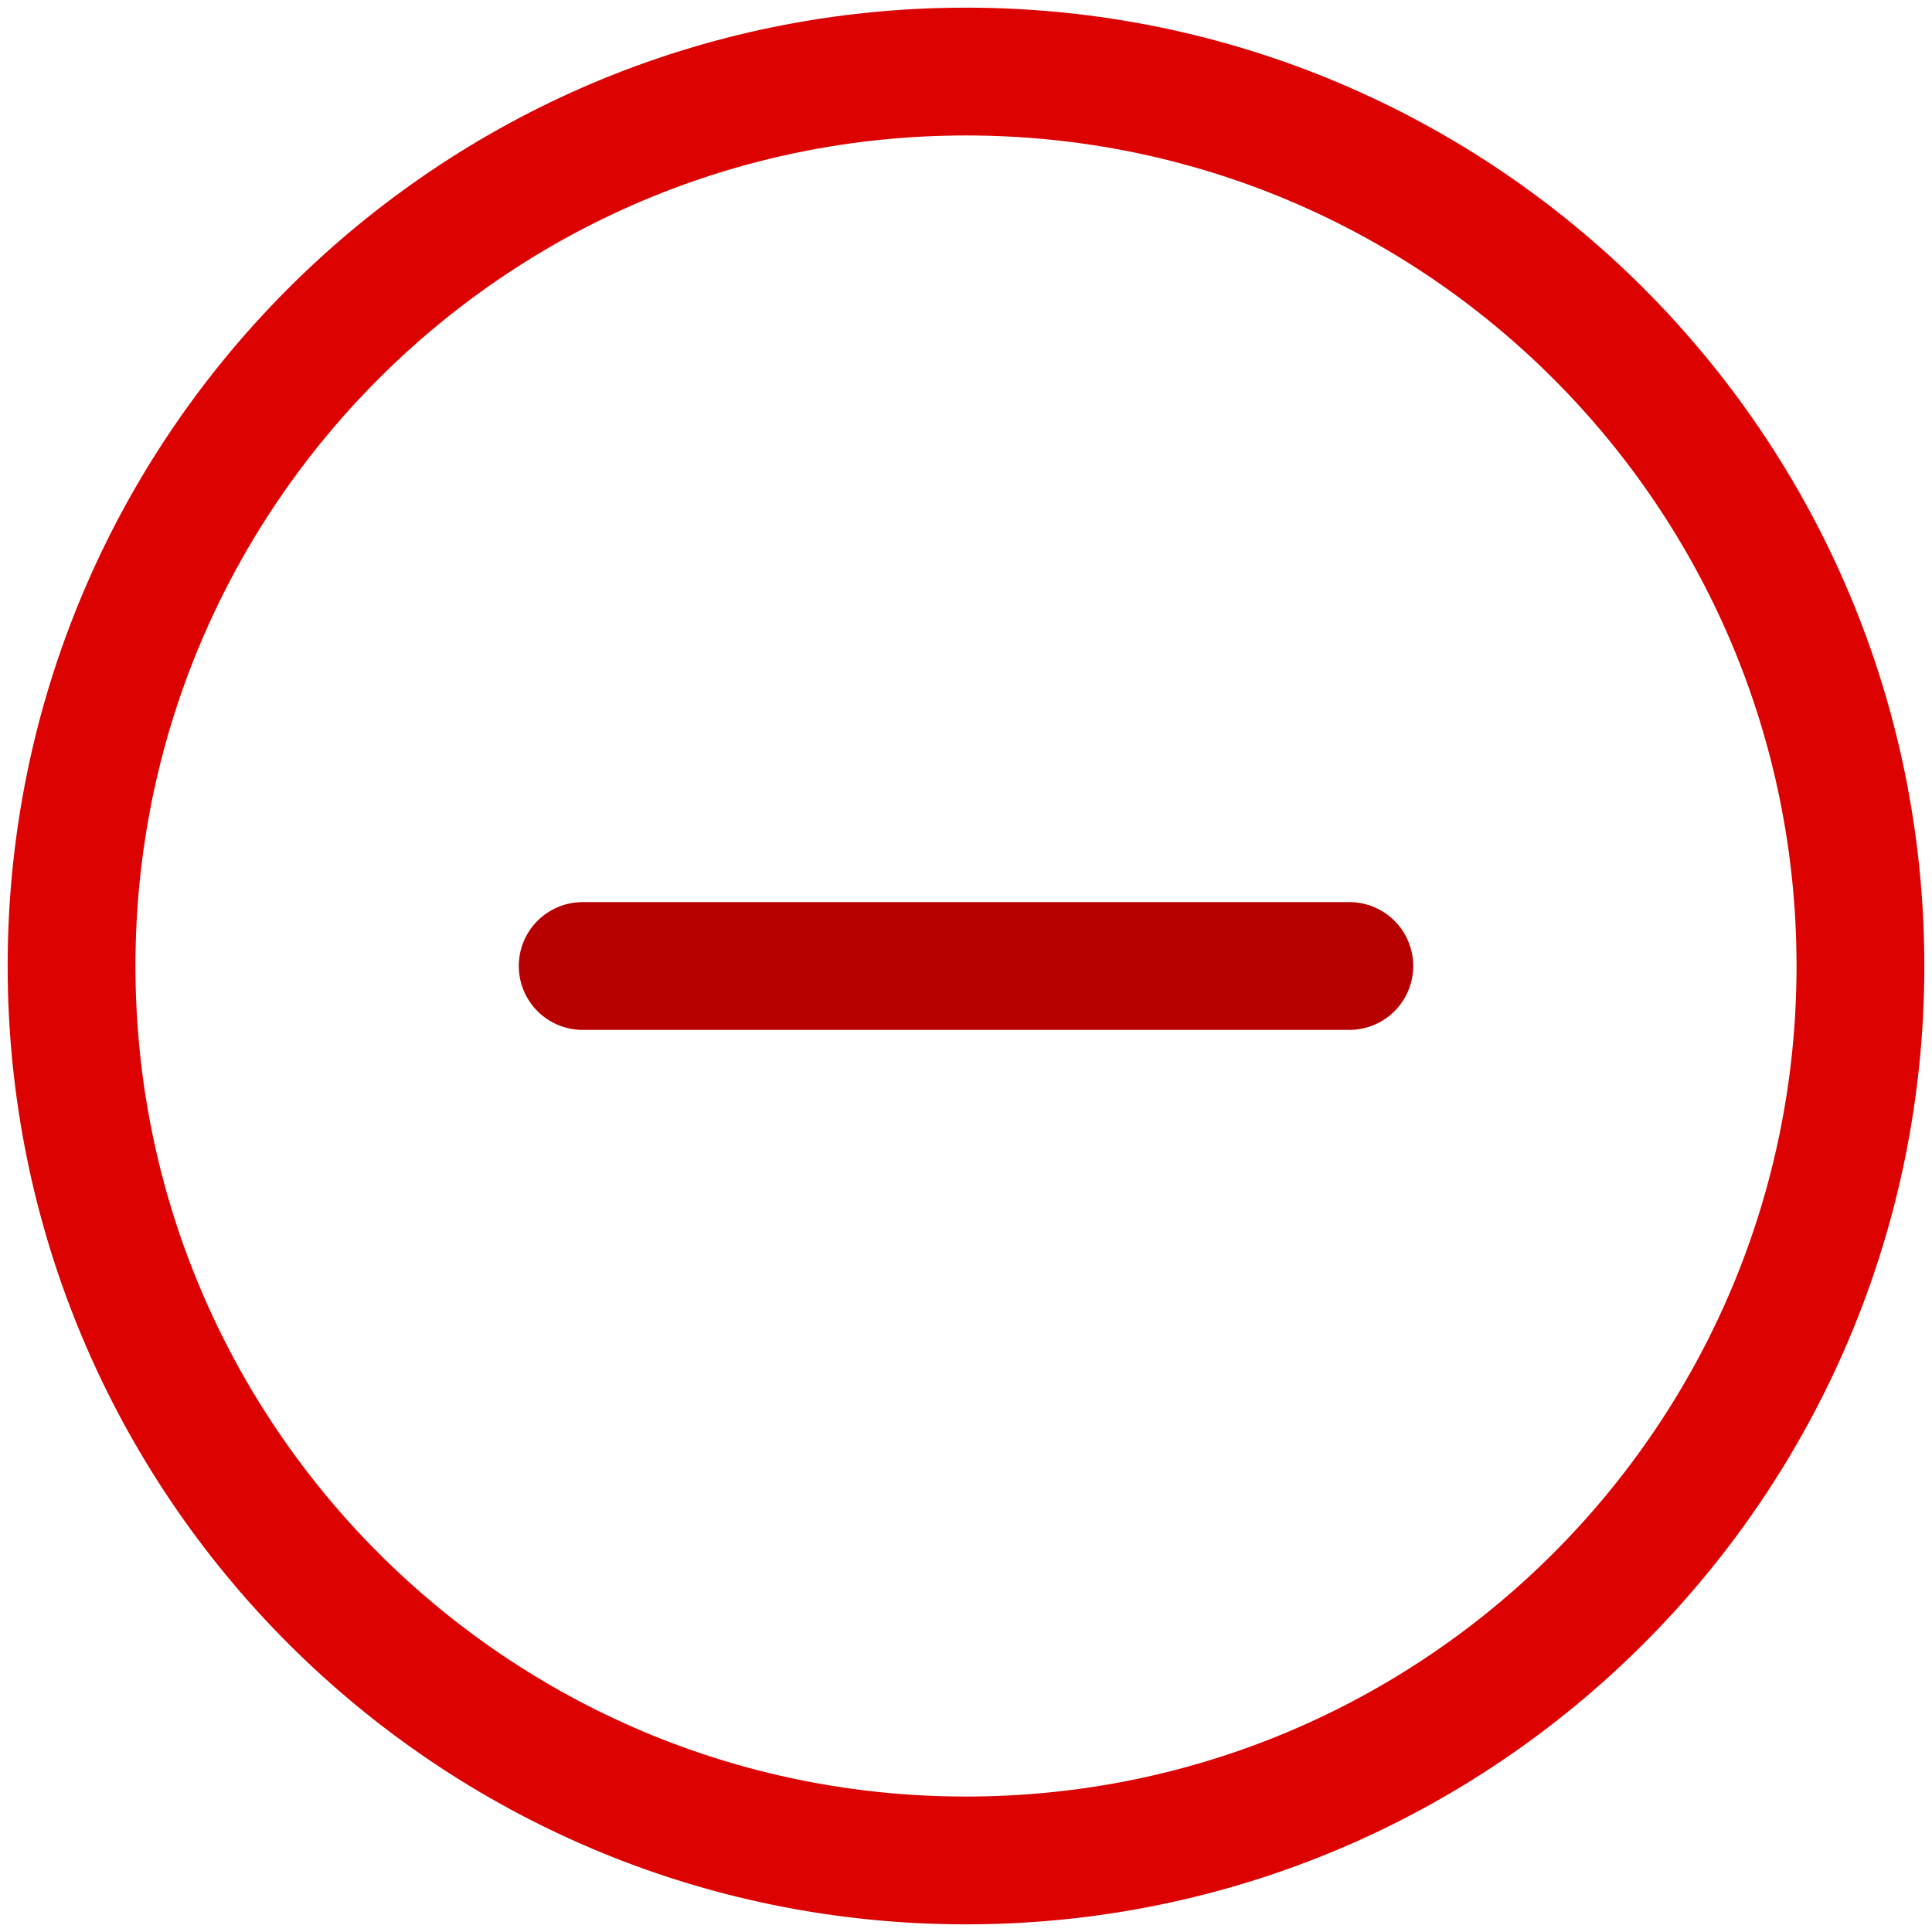 <svg width="27" height="27" viewBox="0 0 27 27" fill="none" xmlns="http://www.w3.org/2000/svg">
<path d="M13.5 26C20.404 26 26 20.404 26 13.5C26 6.596 20.404 1 13.5 1C6.596 1 1 6.596 1 13.5C1 20.404 6.596 26 13.5 26Z" stroke="#DC0202" stroke-width="1.786" stroke-linecap="round" stroke-linejoin="round"/>
<path d="M8.143 13.5H18.857" stroke="#B70000" stroke-width="1.786" stroke-linecap="round" stroke-linejoin="round"/>
</svg>
